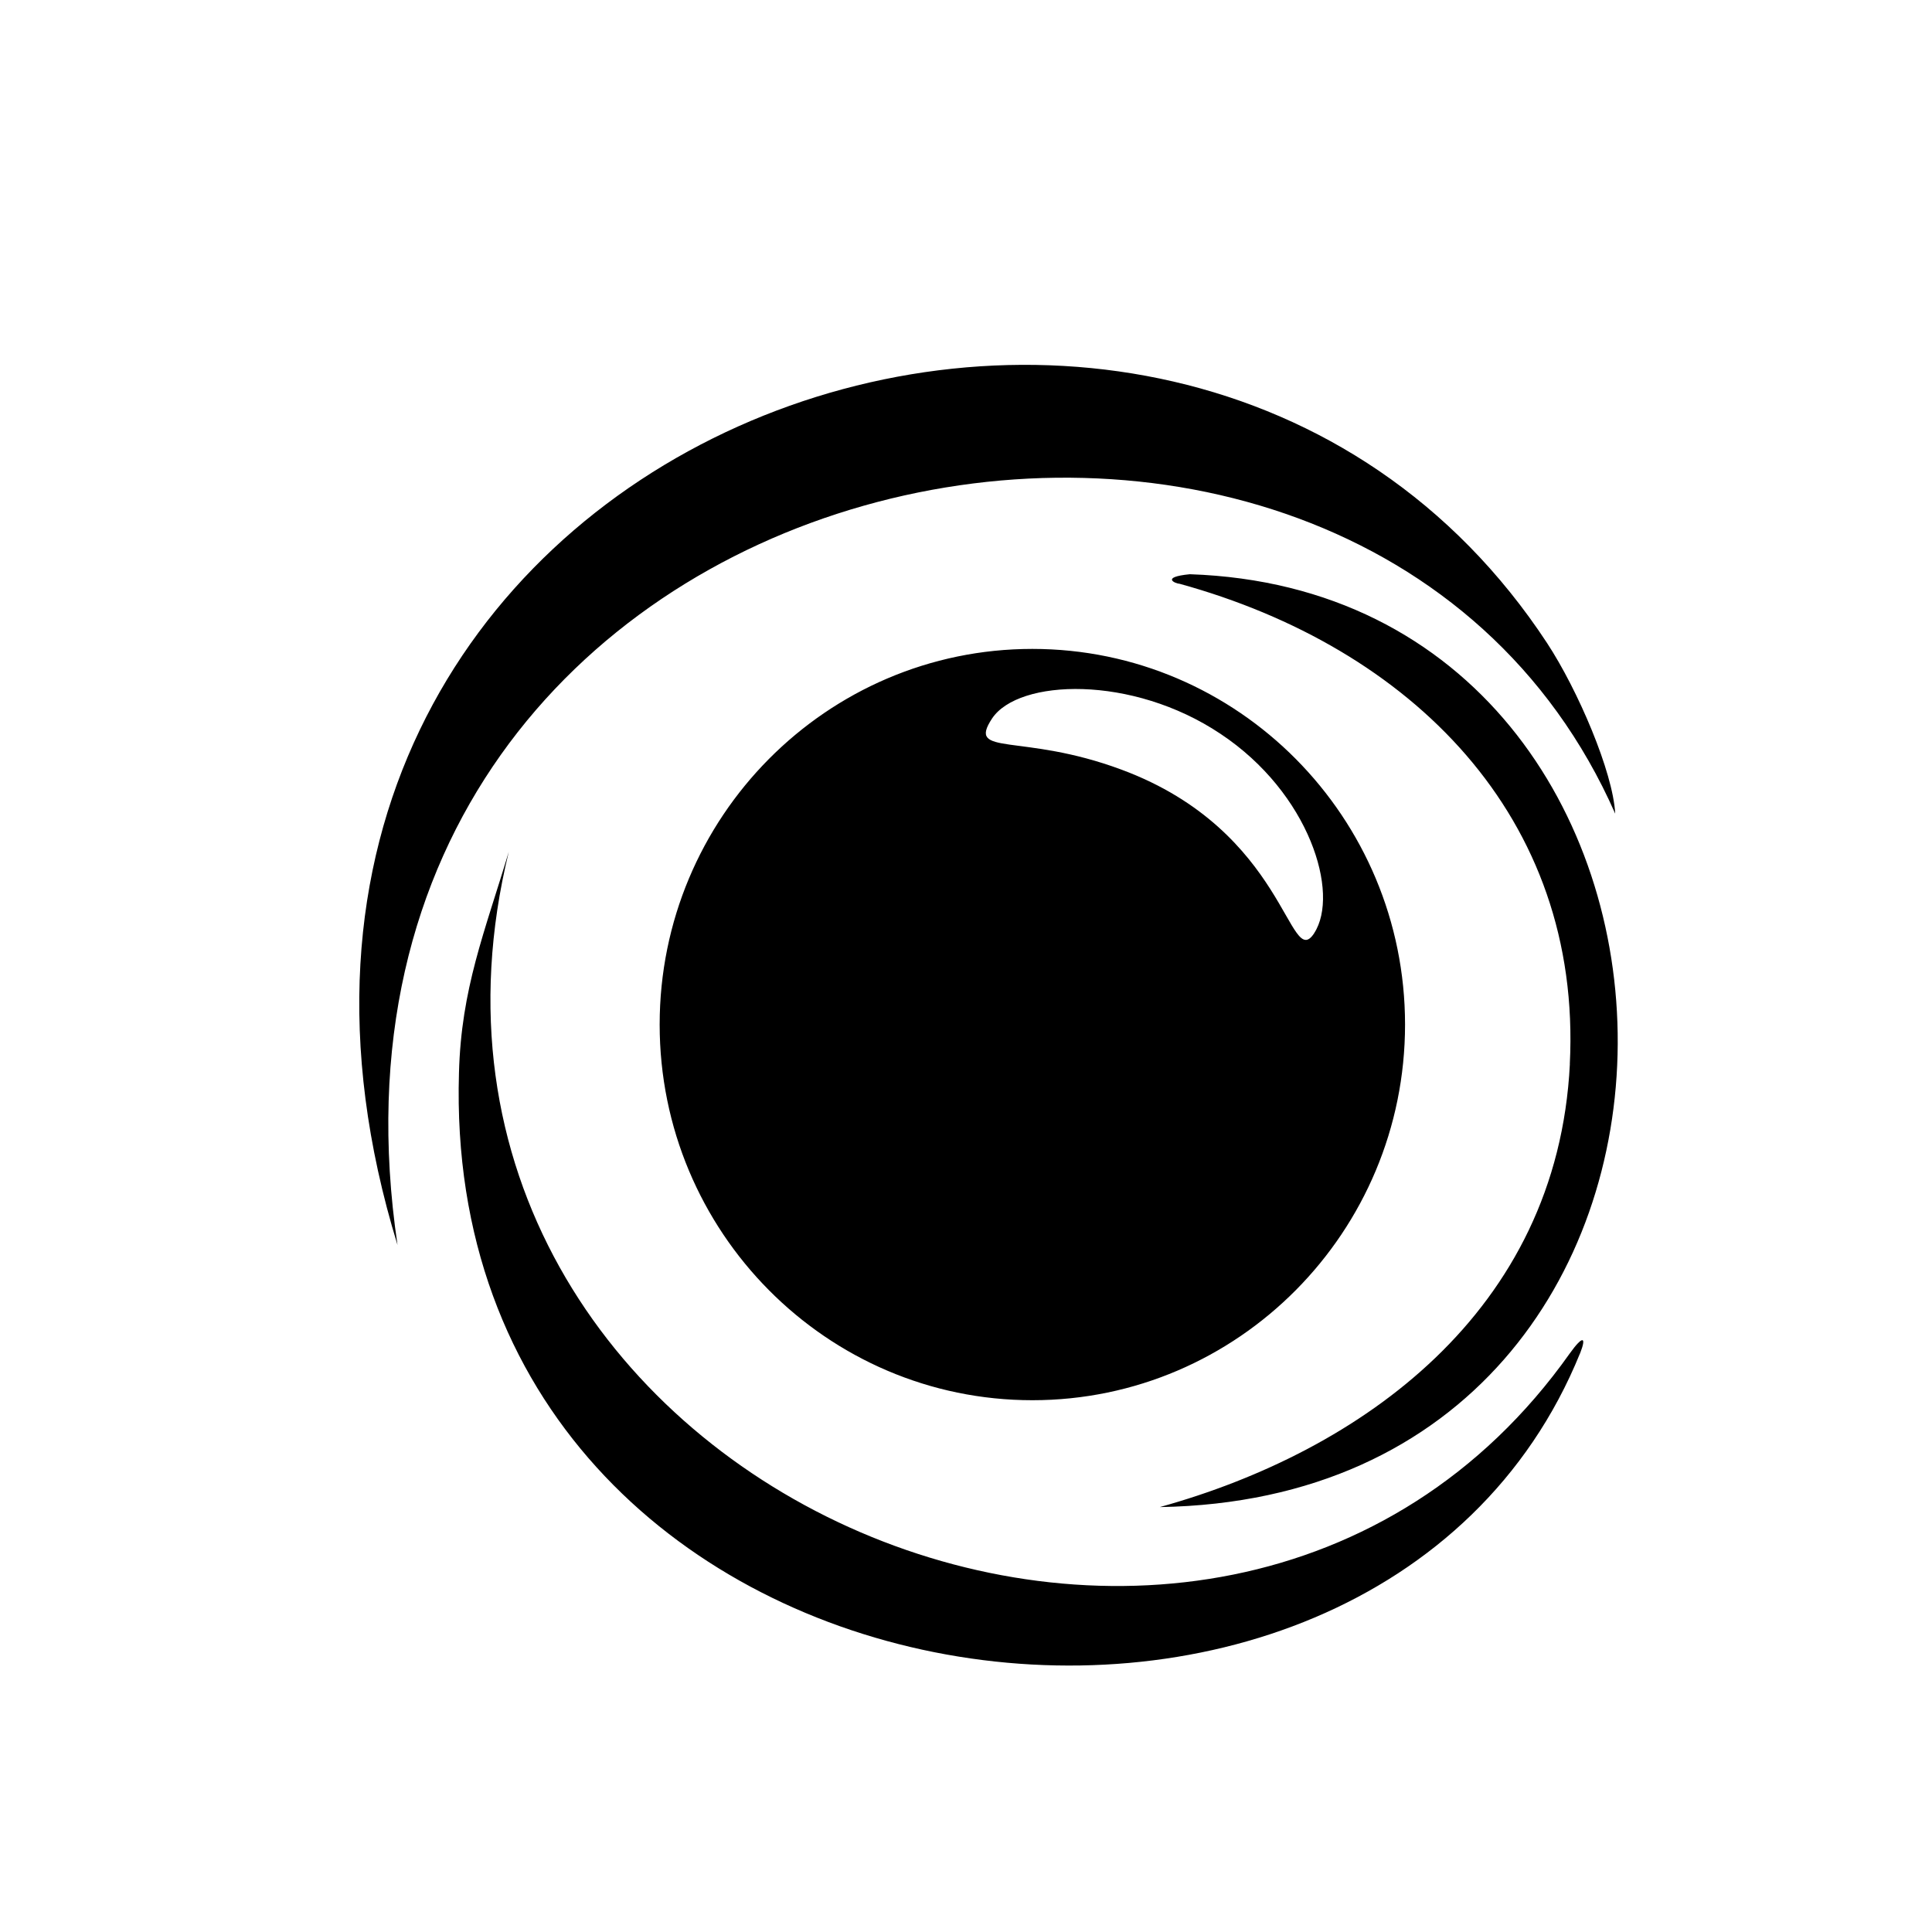 <?xml version="1.0" encoding="utf-8"?>
<!-- Generated by IcoMoon.io -->
<!DOCTYPE svg PUBLIC "-//W3C//DTD SVG 1.1//EN" "http://www.w3.org/Graphics/SVG/1.1/DTD/svg11.dtd">
<svg version="1.1" xmlns="http://www.w3.org/2000/svg" xmlns:xlink="http://www.w3.org/1999/xlink" width="32" height="32" viewBox="0 0 32 32">
<path d="M21.768 15.454c0.424-0.655-0.073-2.316-1.552-3.299-1.468-0.982-3.347-0.91-3.784-0.255-0.424 0.643 0.485 0.23 2.147 0.849 2.741 1.019 2.765 3.36 3.19 2.705zM26.17 22.416c-3.432 8.441-18.896 6.307-18.568-4.645 0.036-1.395 0.425-2.329 0.825-3.663-2.559 10.479 11.716 16.579 17.574 8.308 0.218-0.303 0.279-0.279 0.17 0zM23.272 16.97c0 3.432-2.765 6.222-6.173 6.222s-6.173-2.79-6.173-6.222 2.765-6.222 6.173-6.222 6.173 2.79 6.173 6.222zM26.753 13.477c-4.318-9.8-22.146-6.185-20.169 7.144-4.099-13.353 12.795-19.478 19.041-9.969 0.509 0.776 1.092 2.135 1.128 2.826zM26.001 17.625c0.206-4.099-2.632-6.901-6.464-7.956-0.061 0-0.327-0.109 0.17-0.158 9.363 0.315 9.703 15.282-0.497 15.451 3.323-0.922 6.586-3.226 6.792-7.338z"></path>
</svg>
